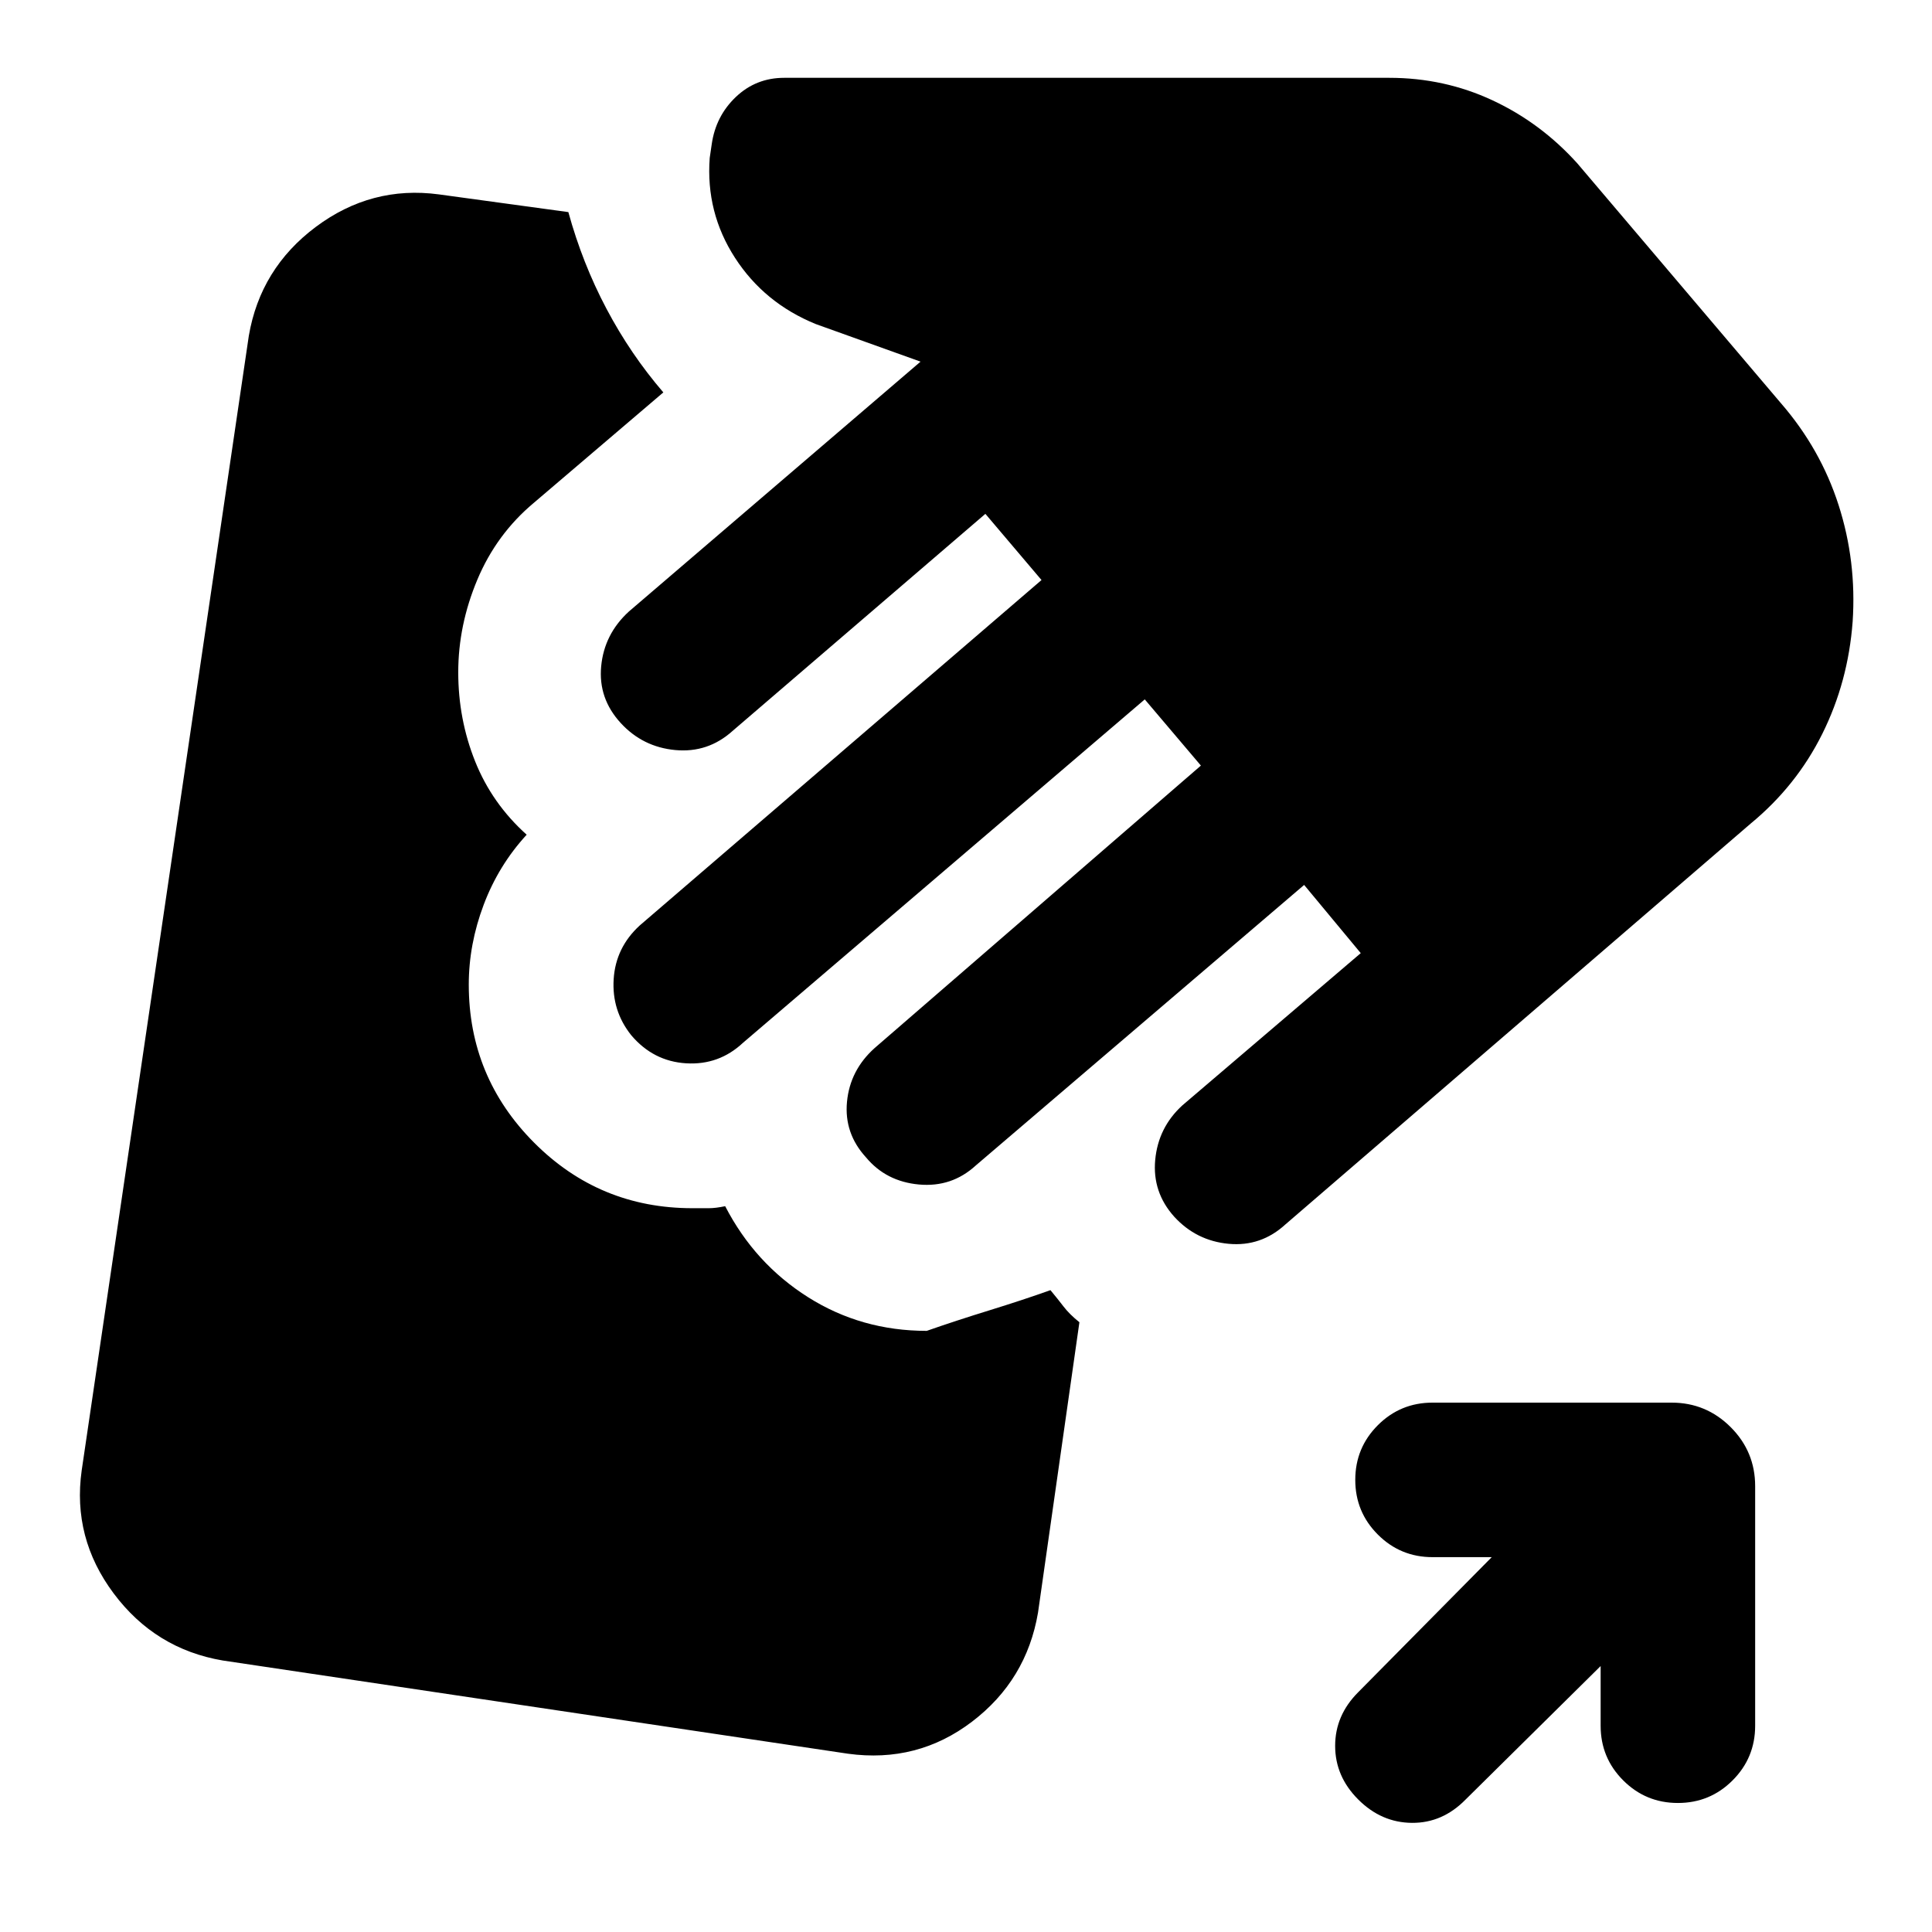 <svg xmlns="http://www.w3.org/2000/svg" height="20" viewBox="0 -960 960 960" width="20"><path d="m795.35-132.15-67.09 66.32q-11.48 11.72-26.67 11.6-15.2-.12-26.68-11.6-11.48-11.47-11.48-26.67 0-15.2 11.48-26.67l66.33-67.09h-29.41q-15.96 0-27.18-11.22-11.22-11.22-11.22-27.17 0-15.96 11.22-27.18 11.22-11.21 27.18-11.21h118.8q17.15 0 29.33 12.17 12.17 12.17 12.17 29.33v119.04q0 15.96-11.22 27.17-11.21 11.22-27.17 11.22t-27.17-11.22q-11.22-11.21-11.22-27.17v-29.65Zm-374 43.56-310.68-46.32q-33.54-5.72-54.17-33.31-20.63-27.58-15.91-61.13l83.04-563.74q5.72-33.54 33.3-54.17 27.59-20.63 61.14-16.15l64.34 8.8q7 25.44 18.96 48.06t28.24 41.53l-64.44 54.95q-18.47 15.48-27.97 38.08-9.5 22.6-9.5 46.08 0 23.24 8.38 44.21 8.38 20.98 25.62 36.46-14 15.24-21.38 34.86-7.39 19.62-7.39 39.62 0 45.96 32.46 78.53 32.46 32.58 78.65 32.58h8.14q3.39 0 8.15-1 14.71 28.48 41.19 45.22Q428-298.7 460.48-298.7q14.28-5 31.22-10.23 16.93-5.24 30.26-10 3.71 4.47 6.57 8.21 2.86 3.74 7.82 7.74l-20.57 144.31q-5.71 33.54-32.8 54.17-27.09 20.63-61.63 15.91Zm162.13-266.82q-10.96-12.2-9.46-28.27 1.5-16.08 13.46-27.04l88.67-75.67-28.13-33.89-163.15 139.39q-11.96 10.96-28.27 9.46-16.32-1.5-26.27-13.46-10.96-11.96-9.46-27.65 1.5-15.7 13.7-26.66l162.15-140.39-27.89-32.89L369.2-441.85q-11.96 11.2-28.28 10.2-16.31-1-27.27-13.96-9.72-12.19-8.72-27.89 1-15.7 12.96-26.65l199.63-171.63-27.89-32.89-125.67 107.91q-12.2 10.96-28.39 9.46-16.2-1.5-27.16-13.46-11.19-12.2-9.69-28.15 1.5-15.96 13.69-27.16l145-124.23-52.02-18.66q-25.63-10.43-40.18-32.94-14.56-22.51-12.56-49.62l1-6.81q2-14 12-23.5t24-9.5h300.68q27.34 0 51.33 11.2t42.14 31.35L884.89-759.7q19.72 22.72 28.7 50.68 8.98 27.95 6.98 57.91-2.24 29.96-15.1 55.79-12.86 25.84-35.58 44.56L638.78-351.65q-12.19 11.19-28.27 9.69t-27.03-13.45Z"/></svg>